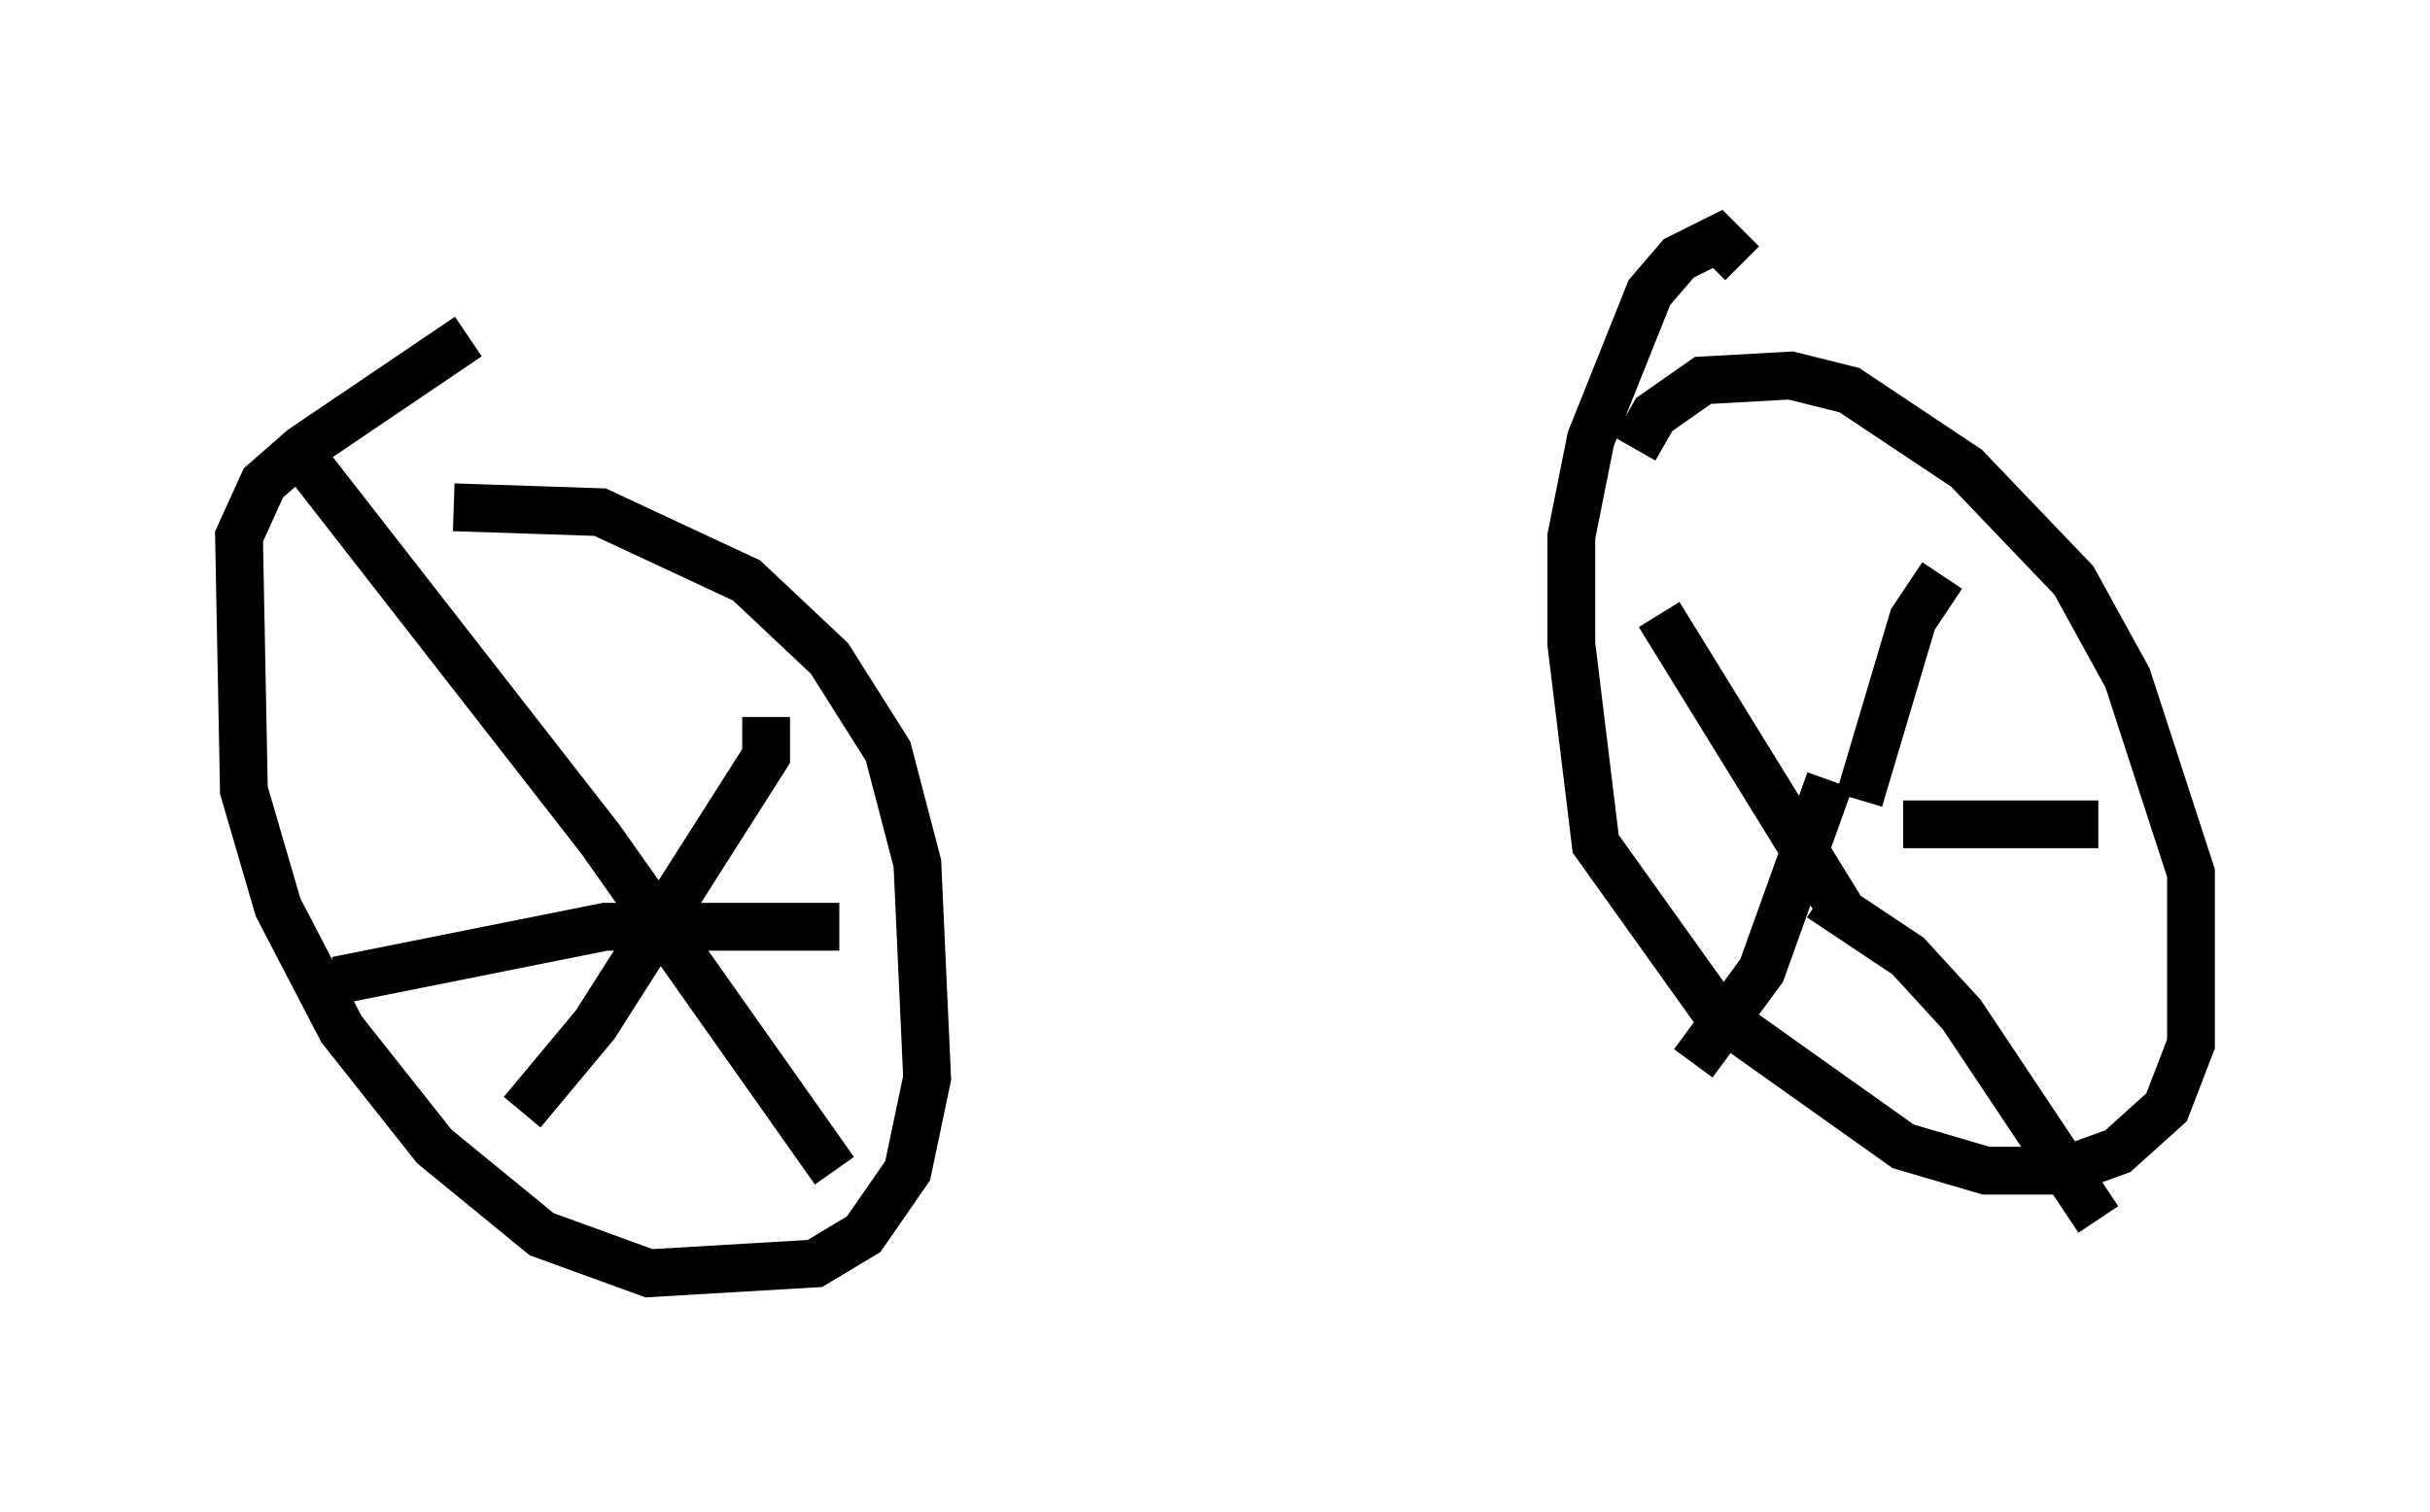 <?xml version="1.0" encoding="utf-8" ?>
<svg baseProfile="full" height="31.642" version="1.1" width="50.834" xmlns="http://www.w3.org/2000/svg" xmlns:ev="http://www.w3.org/2001/xml-events" xmlns:xlink="http://www.w3.org/1999/xlink"><defs /><rect fill="white" height="31.642" width="50.834" x="0" y="0" /><path d="M7.348, 11.125 m2.144, -0.51 l3.063, 0.102 3.063, 1.429 l1.735, 1.633 1.225, 1.94 l0.613, 2.348 0.204, 4.492 l-0.408, 1.94 -0.919, 1.327 l-1.021, 0.613 -3.471, 0.204 l-2.246, -0.817 -2.246, -1.838 l-1.94, -2.45 -1.327, -2.552 l-0.715, -2.45 -0.102, -5.308 l0.51, -1.123 0.817, -0.715 l3.471, -2.348 m24.398, 2.348 l0.408, -0.715 1.021, -0.715 l1.838, -0.102 1.225, 0.306 l2.45, 1.633 2.246, 2.348 l1.123, 2.042 1.327, 4.083 l0.0, 3.573 -0.51, 1.327 l-1.021, 0.919 -1.123, 0.408 l-1.633, 0.0 -1.735, -0.51 l-3.879, -2.756 -2.552, -3.573 l-0.51, -4.185 0.0, -2.246 l0.408, -2.042 1.225, -3.063 l0.613, -0.715 0.817, -0.408 l0.51, 0.51 m4.185, 6.533 l-0.613, 0.919 -1.123, 3.777 m-4.185, -3.879 l3.777, 6.125 m-0.204, -2.654 l-1.429, 3.981 -1.429, 1.94 m2.654, -3.471 l1.838, 1.225 1.123, 1.225 l2.858, 4.288 m0.0, -8.269 l-4.083, 0.0 m-23.786, -2.246 l0.0, 0.817 -3.573, 5.615 l-1.531, 1.838 m6.533, 1.225 l-4.9, -6.942 -6.125, -7.861 m11.127, 9.698 l-4.9, 0.0 -5.615, 1.123 " fill="none" stroke="black" stroke-width="1" /></svg>